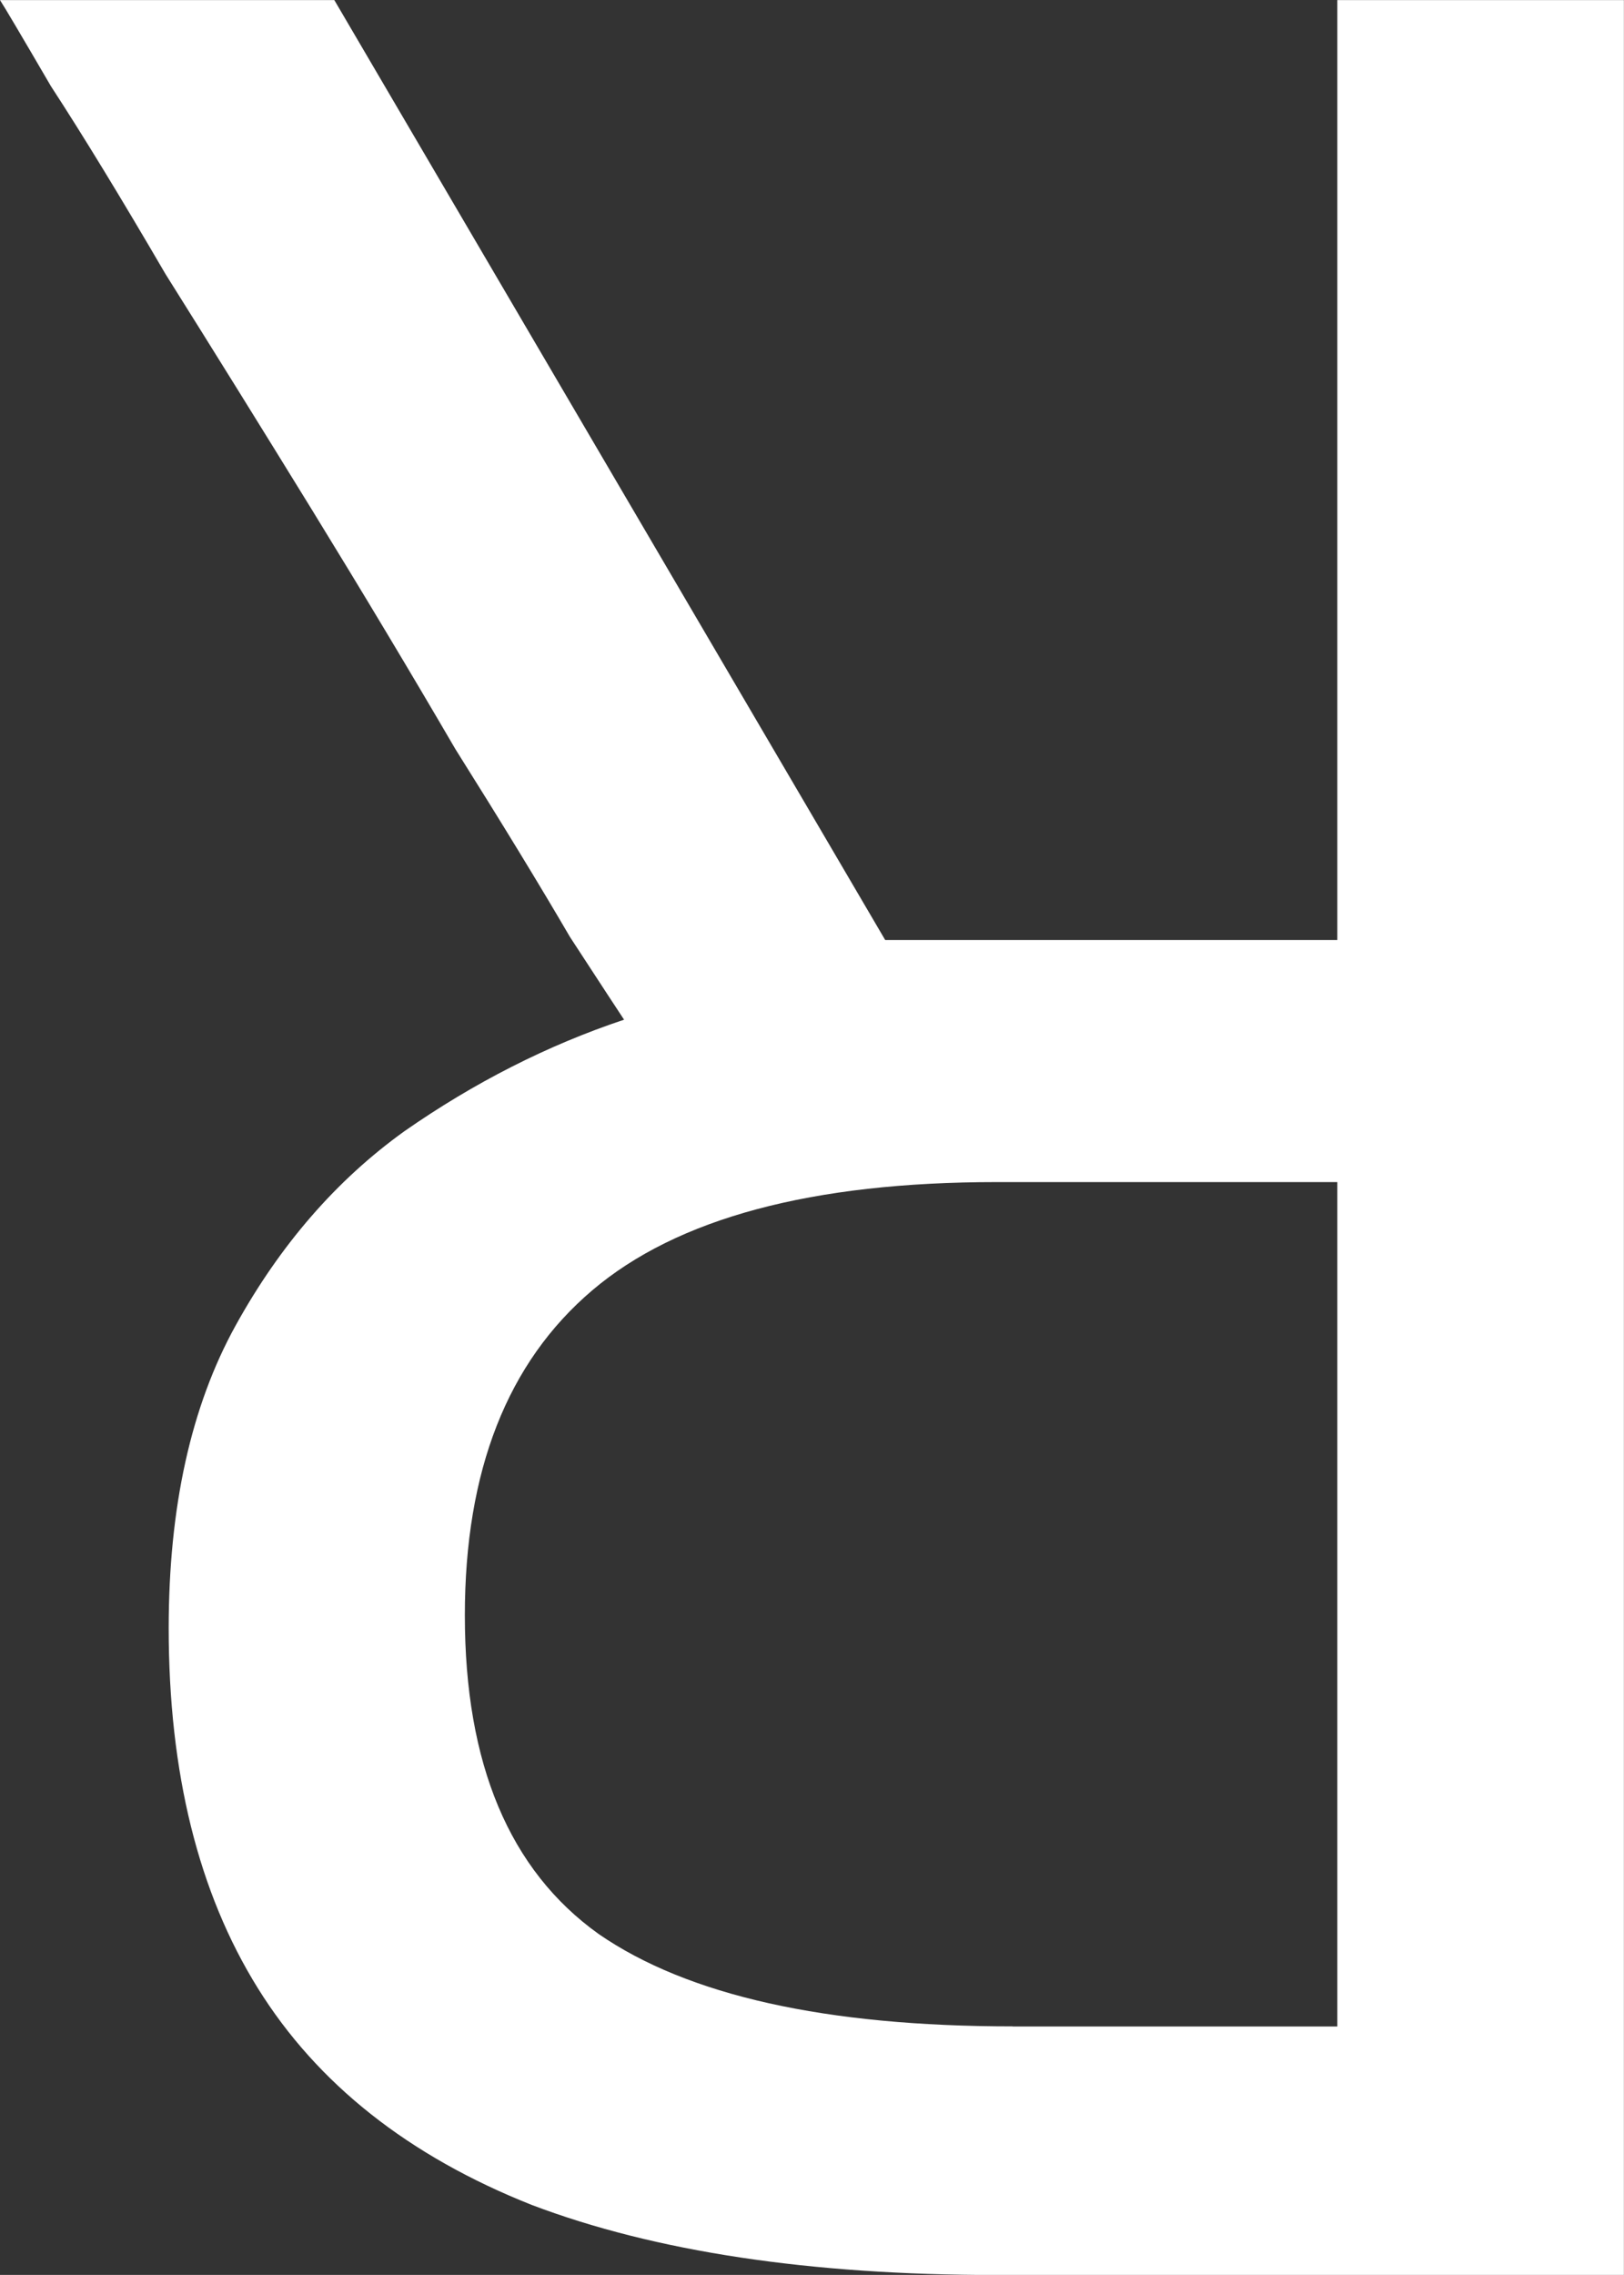 <svg width="17.992mm" height="25.188mm" version="1.1" viewBox="0 0 17.992 25.188" xmlns="http://www.w3.org/2000/svg">
 <rect x="0" y="0" width="17.992" height="25.188" fill="#333333" stroke="none"/>
 <g transform="translate(-58.419 -42.769)">
  <g stroke-width=".265" aria-label="ꓤ">
   <path fill="white" d="m69.461 67.958q-3.104 0-5.151-0.776-2.046-0.811-3.034-2.399-0.988-1.587-0.988-3.986 0-2.011 0.741-3.351 0.741-1.341 1.87-2.152 1.164-0.811 2.434-1.235-0.071-0.106-0.6-0.917-0.494-0.847-1.27-2.081-0.741-1.27-1.587-2.646-0.847-1.376-1.623-2.611-0.741-1.27-1.27-2.081-0.494-0.847-0.564-0.953h3.704l6.103 10.407h5.009v-10.407h3.175v25.188zm0.176-2.752h3.598v-9.349h-3.775q-3.069 0-4.48 1.199-1.411 1.199-1.411 3.598 0 2.469 1.482 3.528 1.482 1.023 4.586 1.023z"/>
  </g>
 </g>
</svg>
